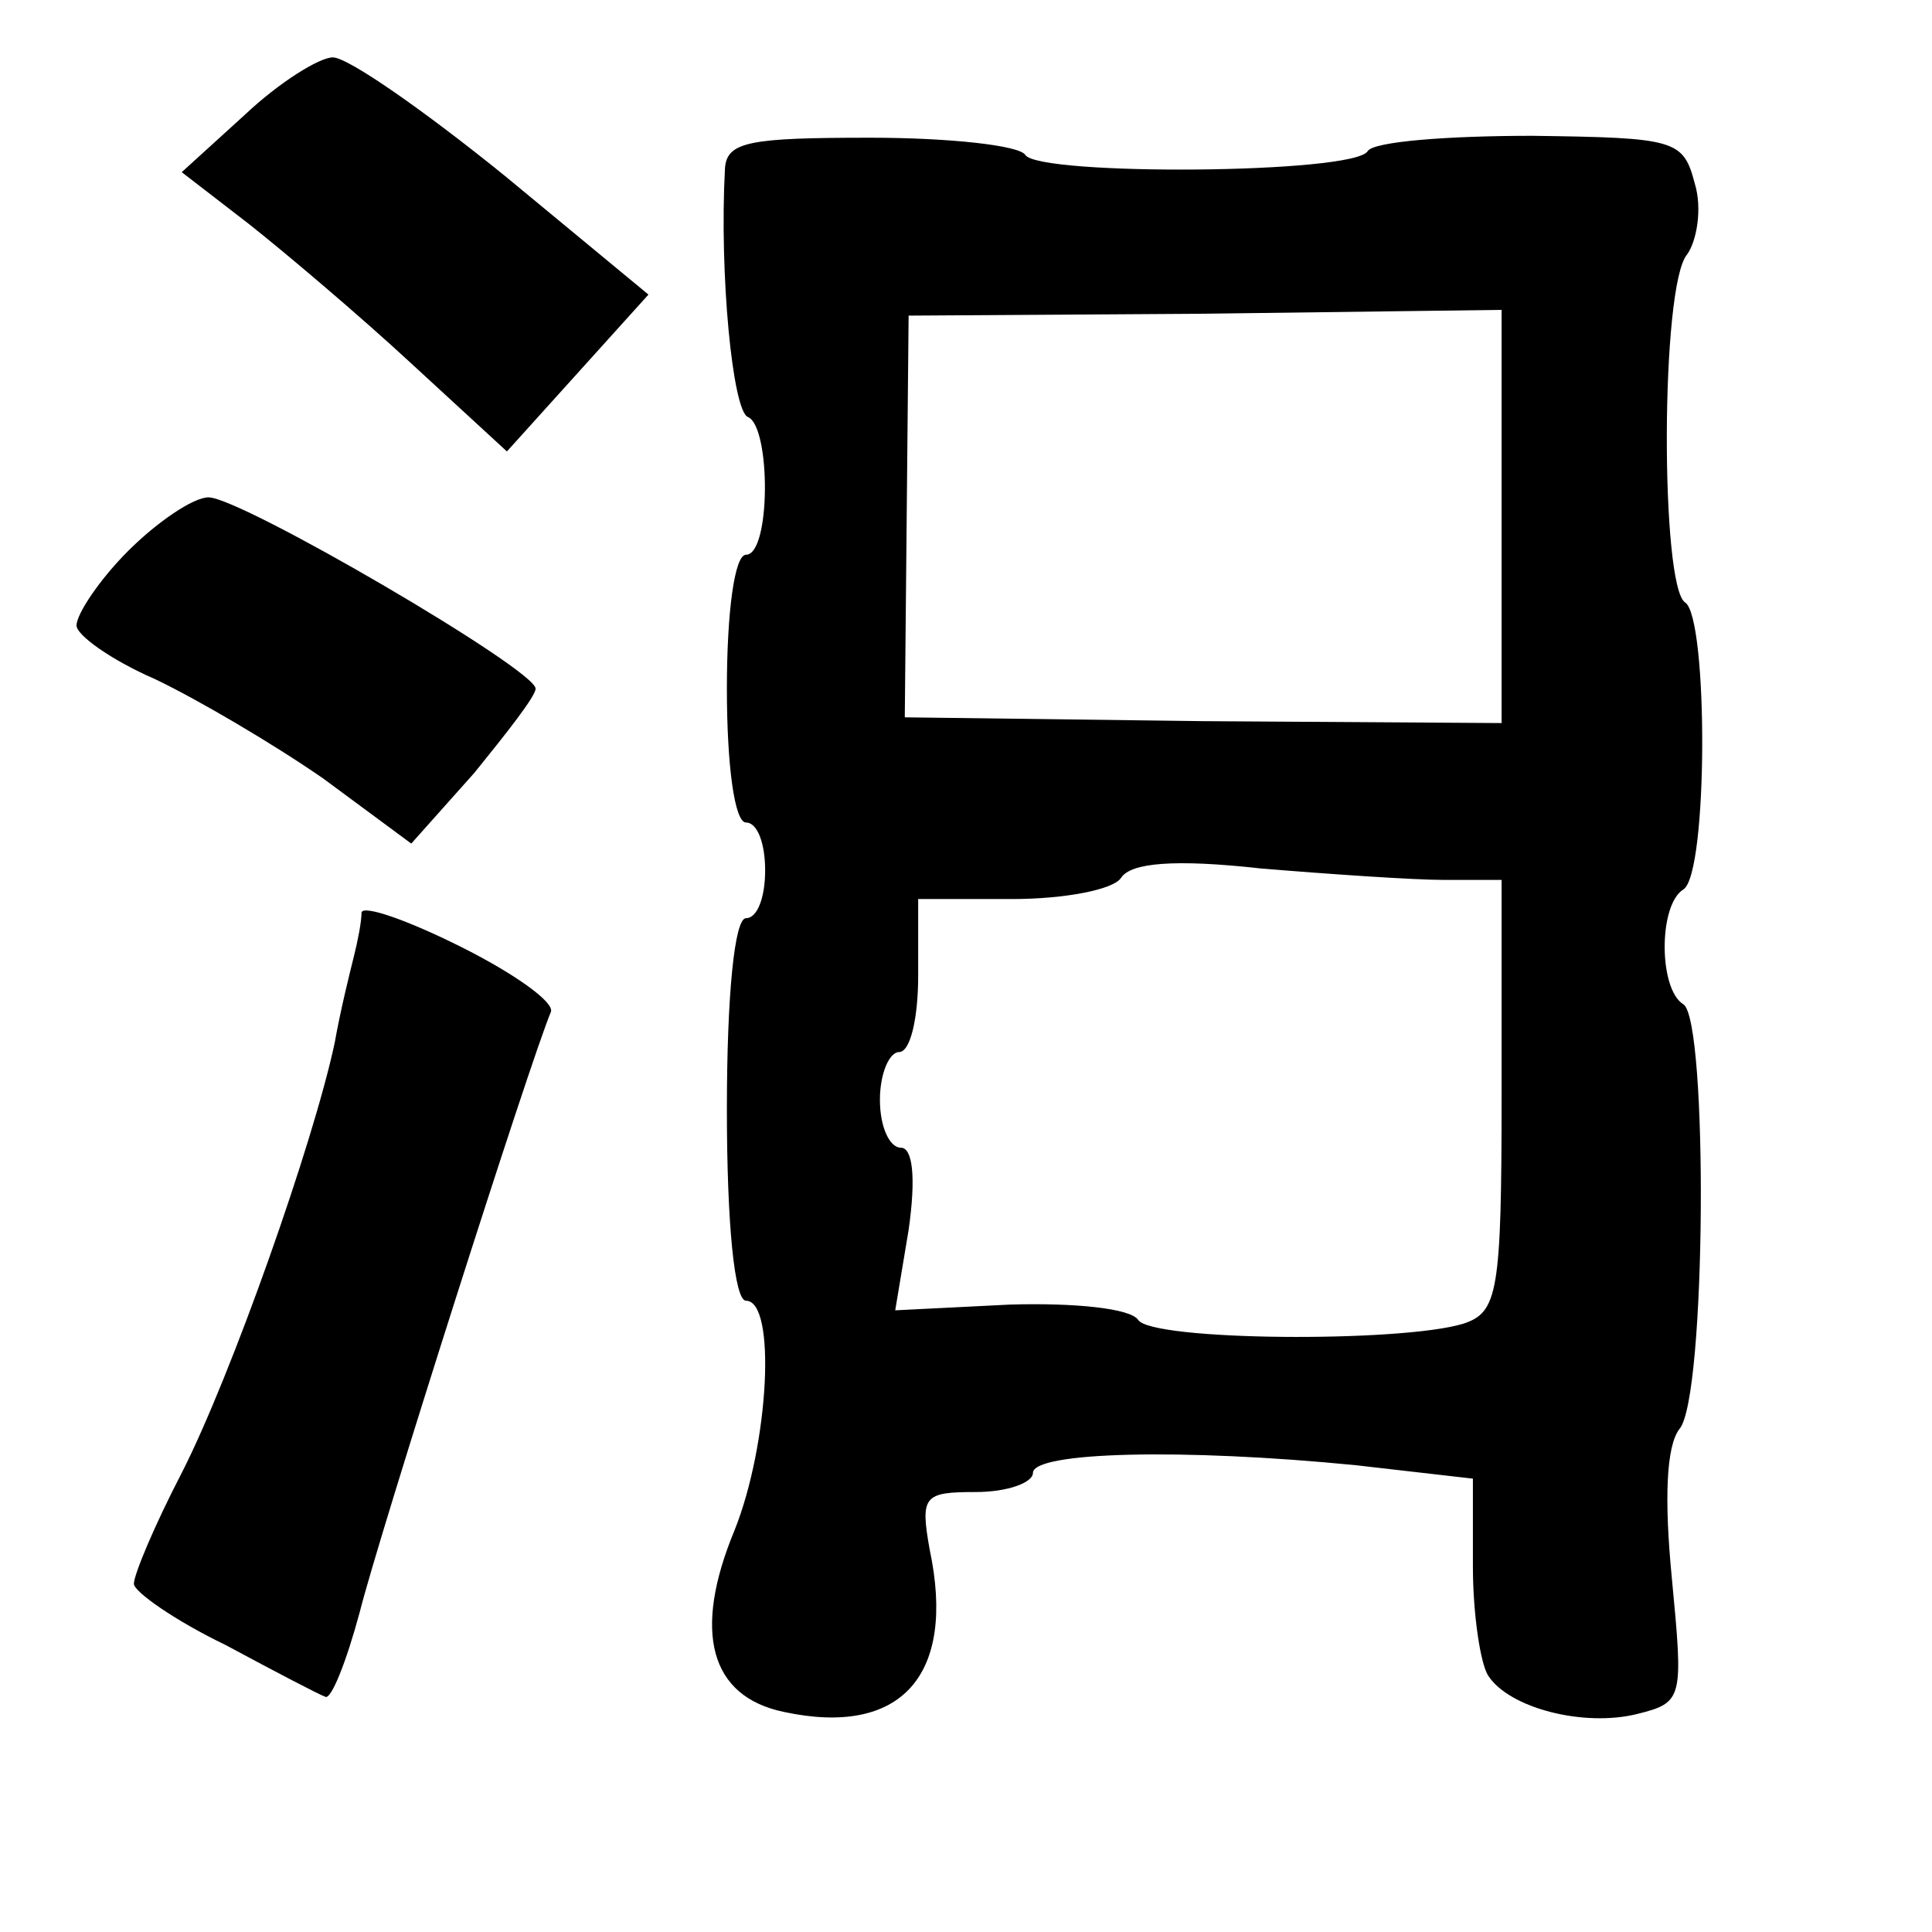 <?xml version="1.0" standalone="no"?>
<!DOCTYPE svg PUBLIC "-//W3C//DTD SVG 20010904//EN"
 "http://www.w3.org/TR/2001/REC-SVG-20010904/DTD/svg10.dtd">
<svg version="1.0" xmlns="http://www.w3.org/2000/svg"
 width="101pt" height="101pt" viewBox="0 0 101 101"
 preserveAspectRatio="xMidYMid meet">
<g transform="translate(0,101) scale(0.1,-0.1)"
fill="#000000" stroke="none">
<path d="M128 950 l-33 -30 35 -27 c19 -15 58 -48 85 -73 l50 -46 37 41 37 41
-75 62 c-42 34 -82 62 -90 62 -7 0 -28 -13 -46 -30z"/>
<path d="M379 922 c-3 -55 4 -127 12 -130 12 -5 12 -72 -1 -72 -6 0 -10 -30
-10 -70 0 -40 4 -70 10 -70 6 0 10 -11 10 -25 0 -14 -4 -25 -10 -25 -6 0 -10
-40 -10 -100 0 -60 4 -100 10 -100 16 0 12 -75 -6 -120 -22 -53 -13 -87 26
-95 61 -13 90 19 76 85 -5 28 -3 30 24 30 17 0 30 5 30 10 0 11 78 13 169 4
l61 -7 0 -46 c0 -25 4 -51 8 -57 11 -17 50 -27 78 -20 24 6 24 8 18 71 -4 41
-3 69 4 78 14 16 15 214 2 222 -13 8 -13 52 0 60 13 8 13 142 1 150 -13 8 -13
166 1 182 5 7 8 24 4 37 -6 23 -10 24 -85 25 -44 0 -83 -3 -86 -8 -7 -12 -172
-13 -179 -2 -3 5 -40 9 -81 9 -63 0 -75 -2 -76 -16z m406 -182 l0 -108 -156 1
-156 2 1 105 1 105 155 1 155 2 0 -108z m-30 -190 l30 0 0 -112 c0 -104 -2
-114 -20 -120 -33 -10 -163 -9 -170 2 -4 6 -33 9 -67 8 l-60 -3 7 42 c4 28 2
43 -4 43 -6 0 -11 11 -11 25 0 14 5 25 10 25 6 0 10 18 10 40 l0 40 49 0 c28
0 53 5 57 11 5 8 28 10 73 5 36 -3 80 -6 96 -6z"/>
<path d="M67 722 c-15 -15 -27 -33 -27 -39 0 -5 18 -18 41 -28 23 -11 62 -34
88 -52 l46 -34 33 37 c17 21 32 40 32 44 0 10 -154 100 -171 100 -8 0 -27 -13
-42 -28z"/>
<path d="M189 533 c0 -5 -2 -15 -4 -23 -2 -8 -7 -28 -10 -45 -11 -52 -54 -174
-80 -225 -14 -27 -25 -53 -25 -58 0 -4 21 -19 48 -32 26 -14 49 -26 52 -27 3
-2 11 18 18 44 10 40 89 288 100 314 2 5 -19 20 -47 34 -28 14 -51 22 -52 18z"/>
</g>
</svg>

